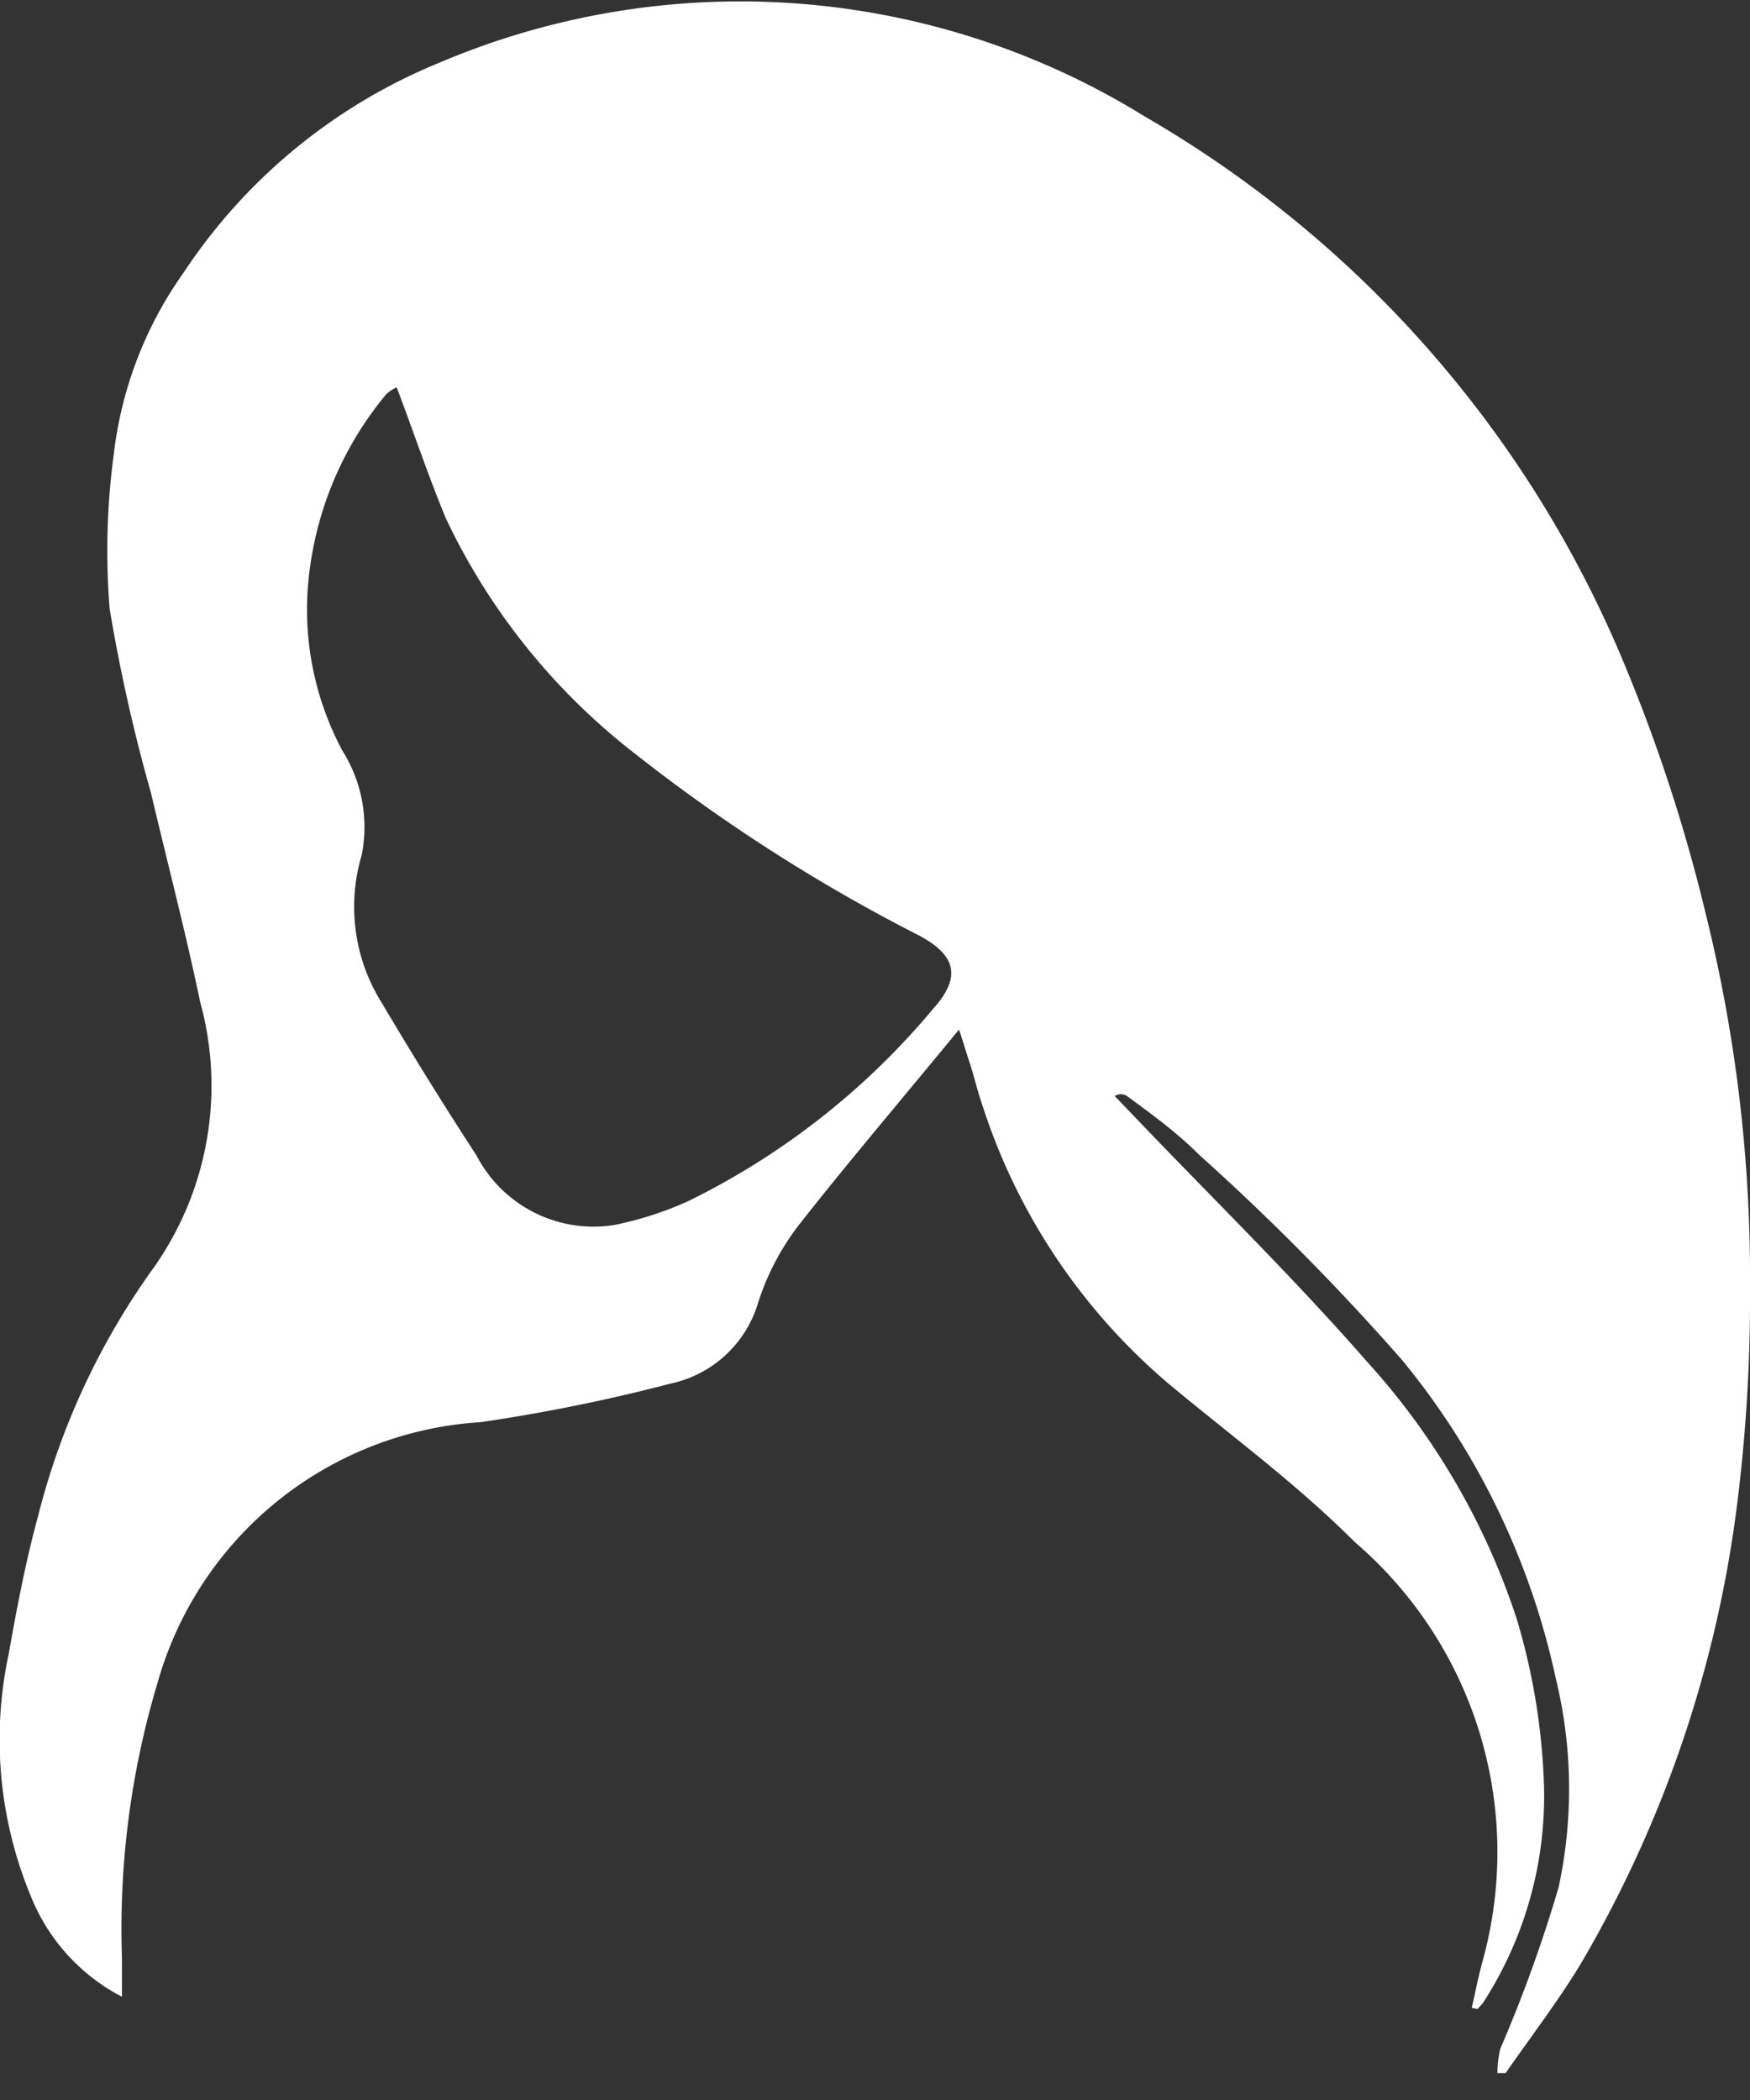 <?xml version="1.0" ?>
<svg xmlns="http://www.w3.org/2000/svg" width="30" height="36" viewBox="0 0 30 36">
  <rect x="0" y="0" width="30" height="36" fill="#333333" stroke="none"/>
  <path d="M25.23 34.42c0.06-0.26 0.11 -0.52 0.18 -0.78a7 7 0 0 0-2.18-7.2c-1-1-2.09-1.8-3.15-2.68a10.46 10.46 0 0 1-3.27-4.91c-0.07-0.21-0.12-0.43-0.19-0.64-0.07-0.21-0.13-0.42-0.18-0.56-0.91 1.11-1.84 2.2-2.73 3.33a4.38 4.38 0 0 0-0.71 1.34 2 2 0 0 1-1.51 1.4c-1.07 0.28 -2.155 0.5 -3.25 0.66 a6.15 6.15 0 0 0-5.54 4.47 14.68 14.68 0 0 0-0.61 4.7v0.68a3.34 3.34 0 0 1-1.56-1.72 7 7 0 0 1-0.38-4.16c0.14-0.79 0.29 -1.58 0.5 -2.35a12.52 12.52 0 0 1 2-4.29 5.41 5.41 0 0 0 0.78-4.54c-0.25-1.2-0.56-2.38-0.84-3.57a29.34 29.34 0 0 1-0.71-3.16 12.39 12.39 0 0 1 0.07-2.65 6.71 6.71 0 0 1 1.2-3.12 9.6 9.6 0 0 1 4.37-3.59A13.18 13.18 0 0 1 19.63 2a19.44 19.44 0 0 1 8.16 9.25 28.29 28.29 0 0 1 1.44 4.37 25.86 25.86 0 0 1 0.77 6.43 28.35 28.35 0 0 1-0.23 3.81 20.62 20.62 0 0 1-2.68 7.82c-0.39 0.64 -0.85 1.24-1.28 1.86h-0.14c0-0.141 0.017 -0.282 0.05 -0.42a24.18 24.18 0 0 0 1-2.77 8 8 0 0 0-0.05-3.58c-0.43-2-1.331-3.87-2.63-5.45a41.51 41.51 0 0 0-3.49-3.53c-0.38-0.38-0.82-0.7-1.23-1a0.19 0.19 0 0 0-0.21 0l0.25 0.26 c1.37 1.44 2.79 2.82 4.09 4.31A12.18 12.18 0 0 1 26 27.75c0.286 0.948 0.444 1.93 0.47 2.92a6.53 6.53 0 0 1-1.05 3.67l-0.09 0.1 -0.1-0.02zM6.8 6.64a0.63 0.63 0 0 0-0.18 0.12 5.87 5.87 0 0 0-1.31 3 5.13 5.13 0 0 0 0.56 3.11 2.45 2.45 0 0 1 0.33 1.79 3.1 3.1 0 0 0 0.35 2.54c0.52 0.88 1.06 1.75 1.62 2.61A2.26 2.26 0 0 0 10.53 21a5.88 5.88 0 0 0 1.27-0.41 12.82 12.82 0 0 0 4.2-3.3c0.53-0.59 0.32 -0.94-0.22-1.24a29.56 29.56 0 0 1-4.92-3.15 11.09 11.09 0 0 1-3.21-4c-0.31-0.74-0.56-1.5-0.85-2.26z" fill="#FFF"/>
</svg>
